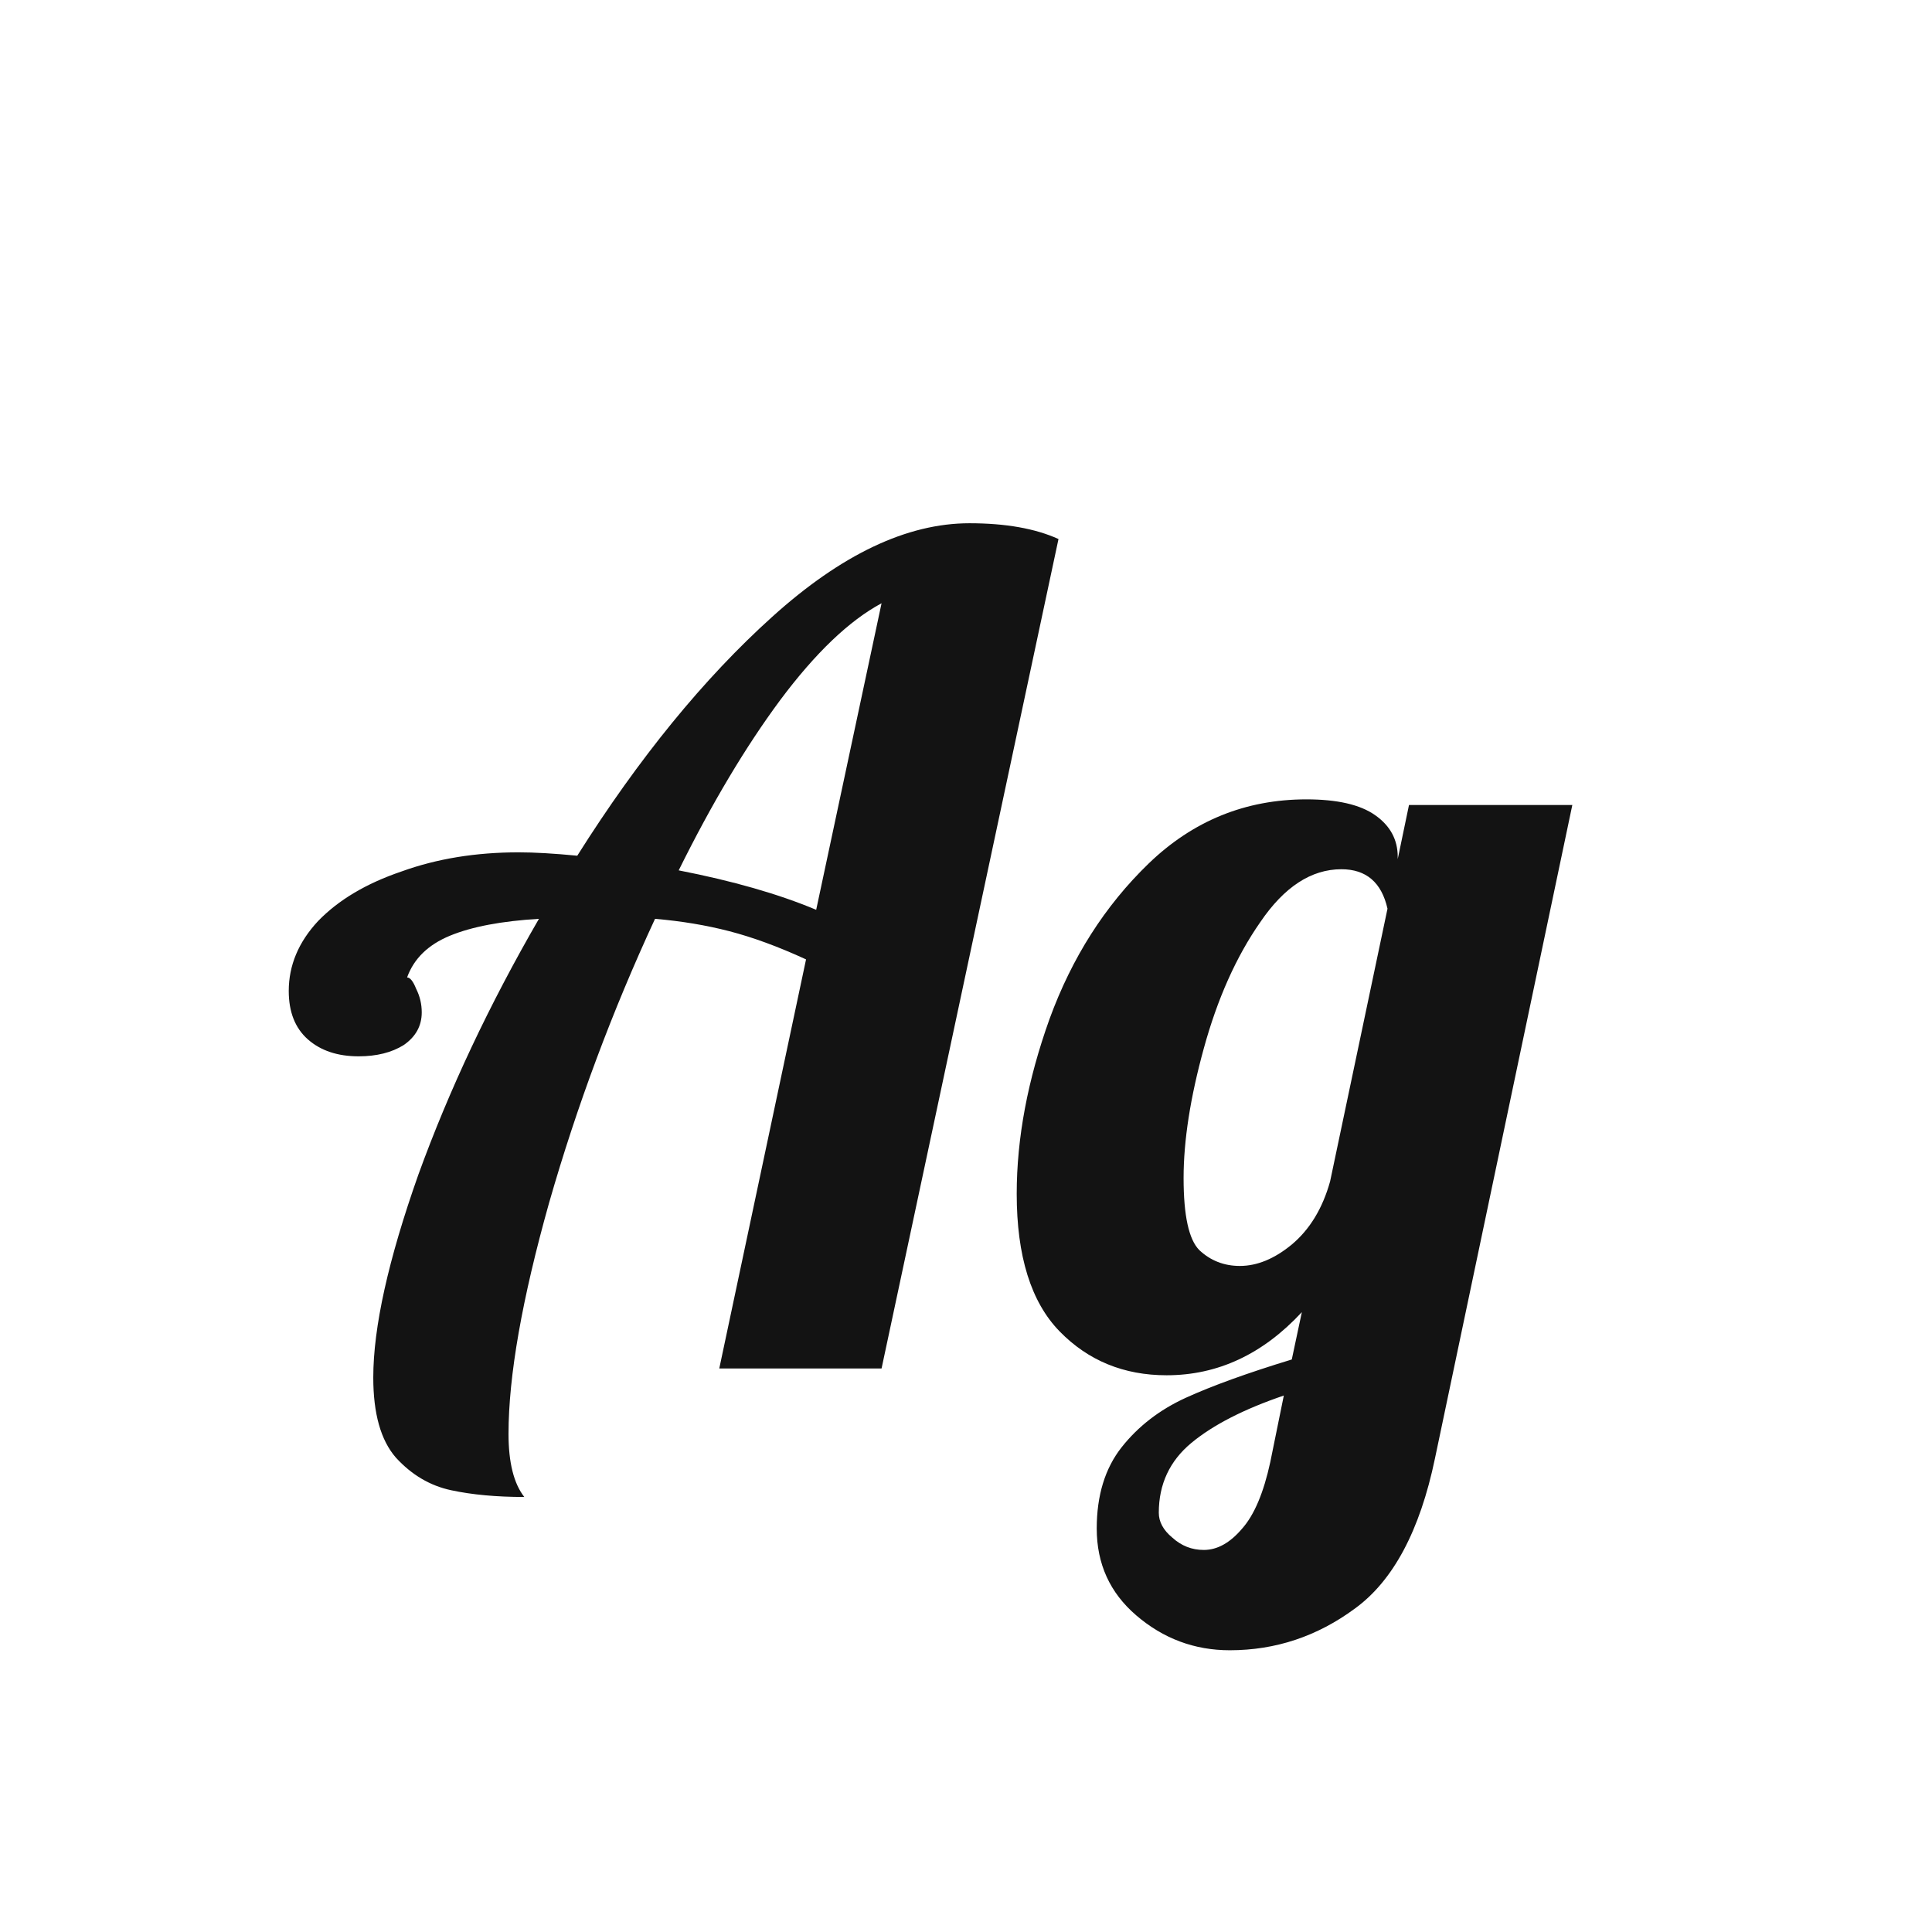 <svg width="24" height="24" viewBox="0 0 24 24" fill="none" xmlns="http://www.w3.org/2000/svg">
<path d="M6.513 18.596C6.168 18.596 5.864 18.568 5.603 18.512C5.342 18.456 5.113 18.321 4.917 18.106C4.73 17.891 4.637 17.56 4.637 17.112C4.637 16.487 4.824 15.647 5.197 14.592C5.58 13.537 6.079 12.478 6.695 11.414C6.228 11.442 5.86 11.512 5.589 11.624C5.318 11.736 5.141 11.909 5.057 12.142C5.094 12.142 5.132 12.189 5.169 12.282C5.216 12.375 5.239 12.473 5.239 12.576C5.239 12.744 5.164 12.879 5.015 12.982C4.866 13.075 4.679 13.122 4.455 13.122C4.194 13.122 3.984 13.052 3.825 12.912C3.666 12.772 3.587 12.571 3.587 12.31C3.587 11.993 3.708 11.703 3.951 11.442C4.203 11.181 4.548 10.975 4.987 10.826C5.426 10.667 5.911 10.588 6.443 10.588C6.639 10.588 6.882 10.602 7.171 10.63C7.936 9.417 8.744 8.427 9.593 7.662C10.452 6.887 11.268 6.5 12.043 6.5C12.491 6.5 12.86 6.565 13.149 6.696L10.951 17H8.935L10.013 11.918C9.668 11.759 9.35 11.643 9.061 11.568C8.772 11.493 8.464 11.442 8.137 11.414C7.605 12.562 7.166 13.738 6.821 14.942C6.485 16.137 6.317 17.093 6.317 17.812C6.317 18.167 6.382 18.428 6.513 18.596ZM10.951 7.494C10.55 7.709 10.13 8.11 9.691 8.698C9.262 9.277 8.842 9.981 8.431 10.812C9.103 10.943 9.672 11.106 10.139 11.302L10.951 7.494ZM15.277 20.5C14.838 20.5 14.45 20.355 14.114 20.066C13.788 19.786 13.624 19.427 13.624 18.988C13.624 18.577 13.727 18.241 13.932 17.98C14.138 17.719 14.404 17.513 14.73 17.364C15.057 17.215 15.496 17.056 16.047 16.888L16.172 16.3C15.687 16.823 15.127 17.084 14.492 17.084C13.96 17.084 13.517 16.902 13.162 16.538C12.808 16.174 12.63 15.605 12.63 14.83C12.63 14.139 12.766 13.416 13.037 12.66C13.316 11.895 13.727 11.251 14.268 10.728C14.819 10.196 15.473 9.93 16.229 9.93C16.611 9.93 16.896 9.995 17.082 10.126C17.269 10.257 17.363 10.429 17.363 10.644V10.672L17.503 10H19.532L17.825 18.12C17.638 19.016 17.306 19.637 16.831 19.982C16.364 20.327 15.846 20.5 15.277 20.5ZM15.402 15.726C15.617 15.726 15.832 15.637 16.047 15.46C16.27 15.273 16.429 15.012 16.523 14.676L17.236 11.288C17.162 10.961 16.971 10.798 16.663 10.798C16.289 10.798 15.953 11.017 15.655 11.456C15.356 11.885 15.123 12.408 14.954 13.024C14.787 13.631 14.703 14.167 14.703 14.634C14.703 15.101 14.768 15.399 14.899 15.53C15.039 15.661 15.207 15.726 15.402 15.726ZM14.954 19.254C15.123 19.254 15.281 19.165 15.431 18.988C15.58 18.82 15.697 18.545 15.78 18.162L15.948 17.336C15.454 17.504 15.071 17.7 14.8 17.924C14.53 18.148 14.395 18.437 14.395 18.792C14.395 18.904 14.45 19.007 14.562 19.1C14.675 19.203 14.805 19.254 14.954 19.254Z" fill="#131313"/>
</svg>
